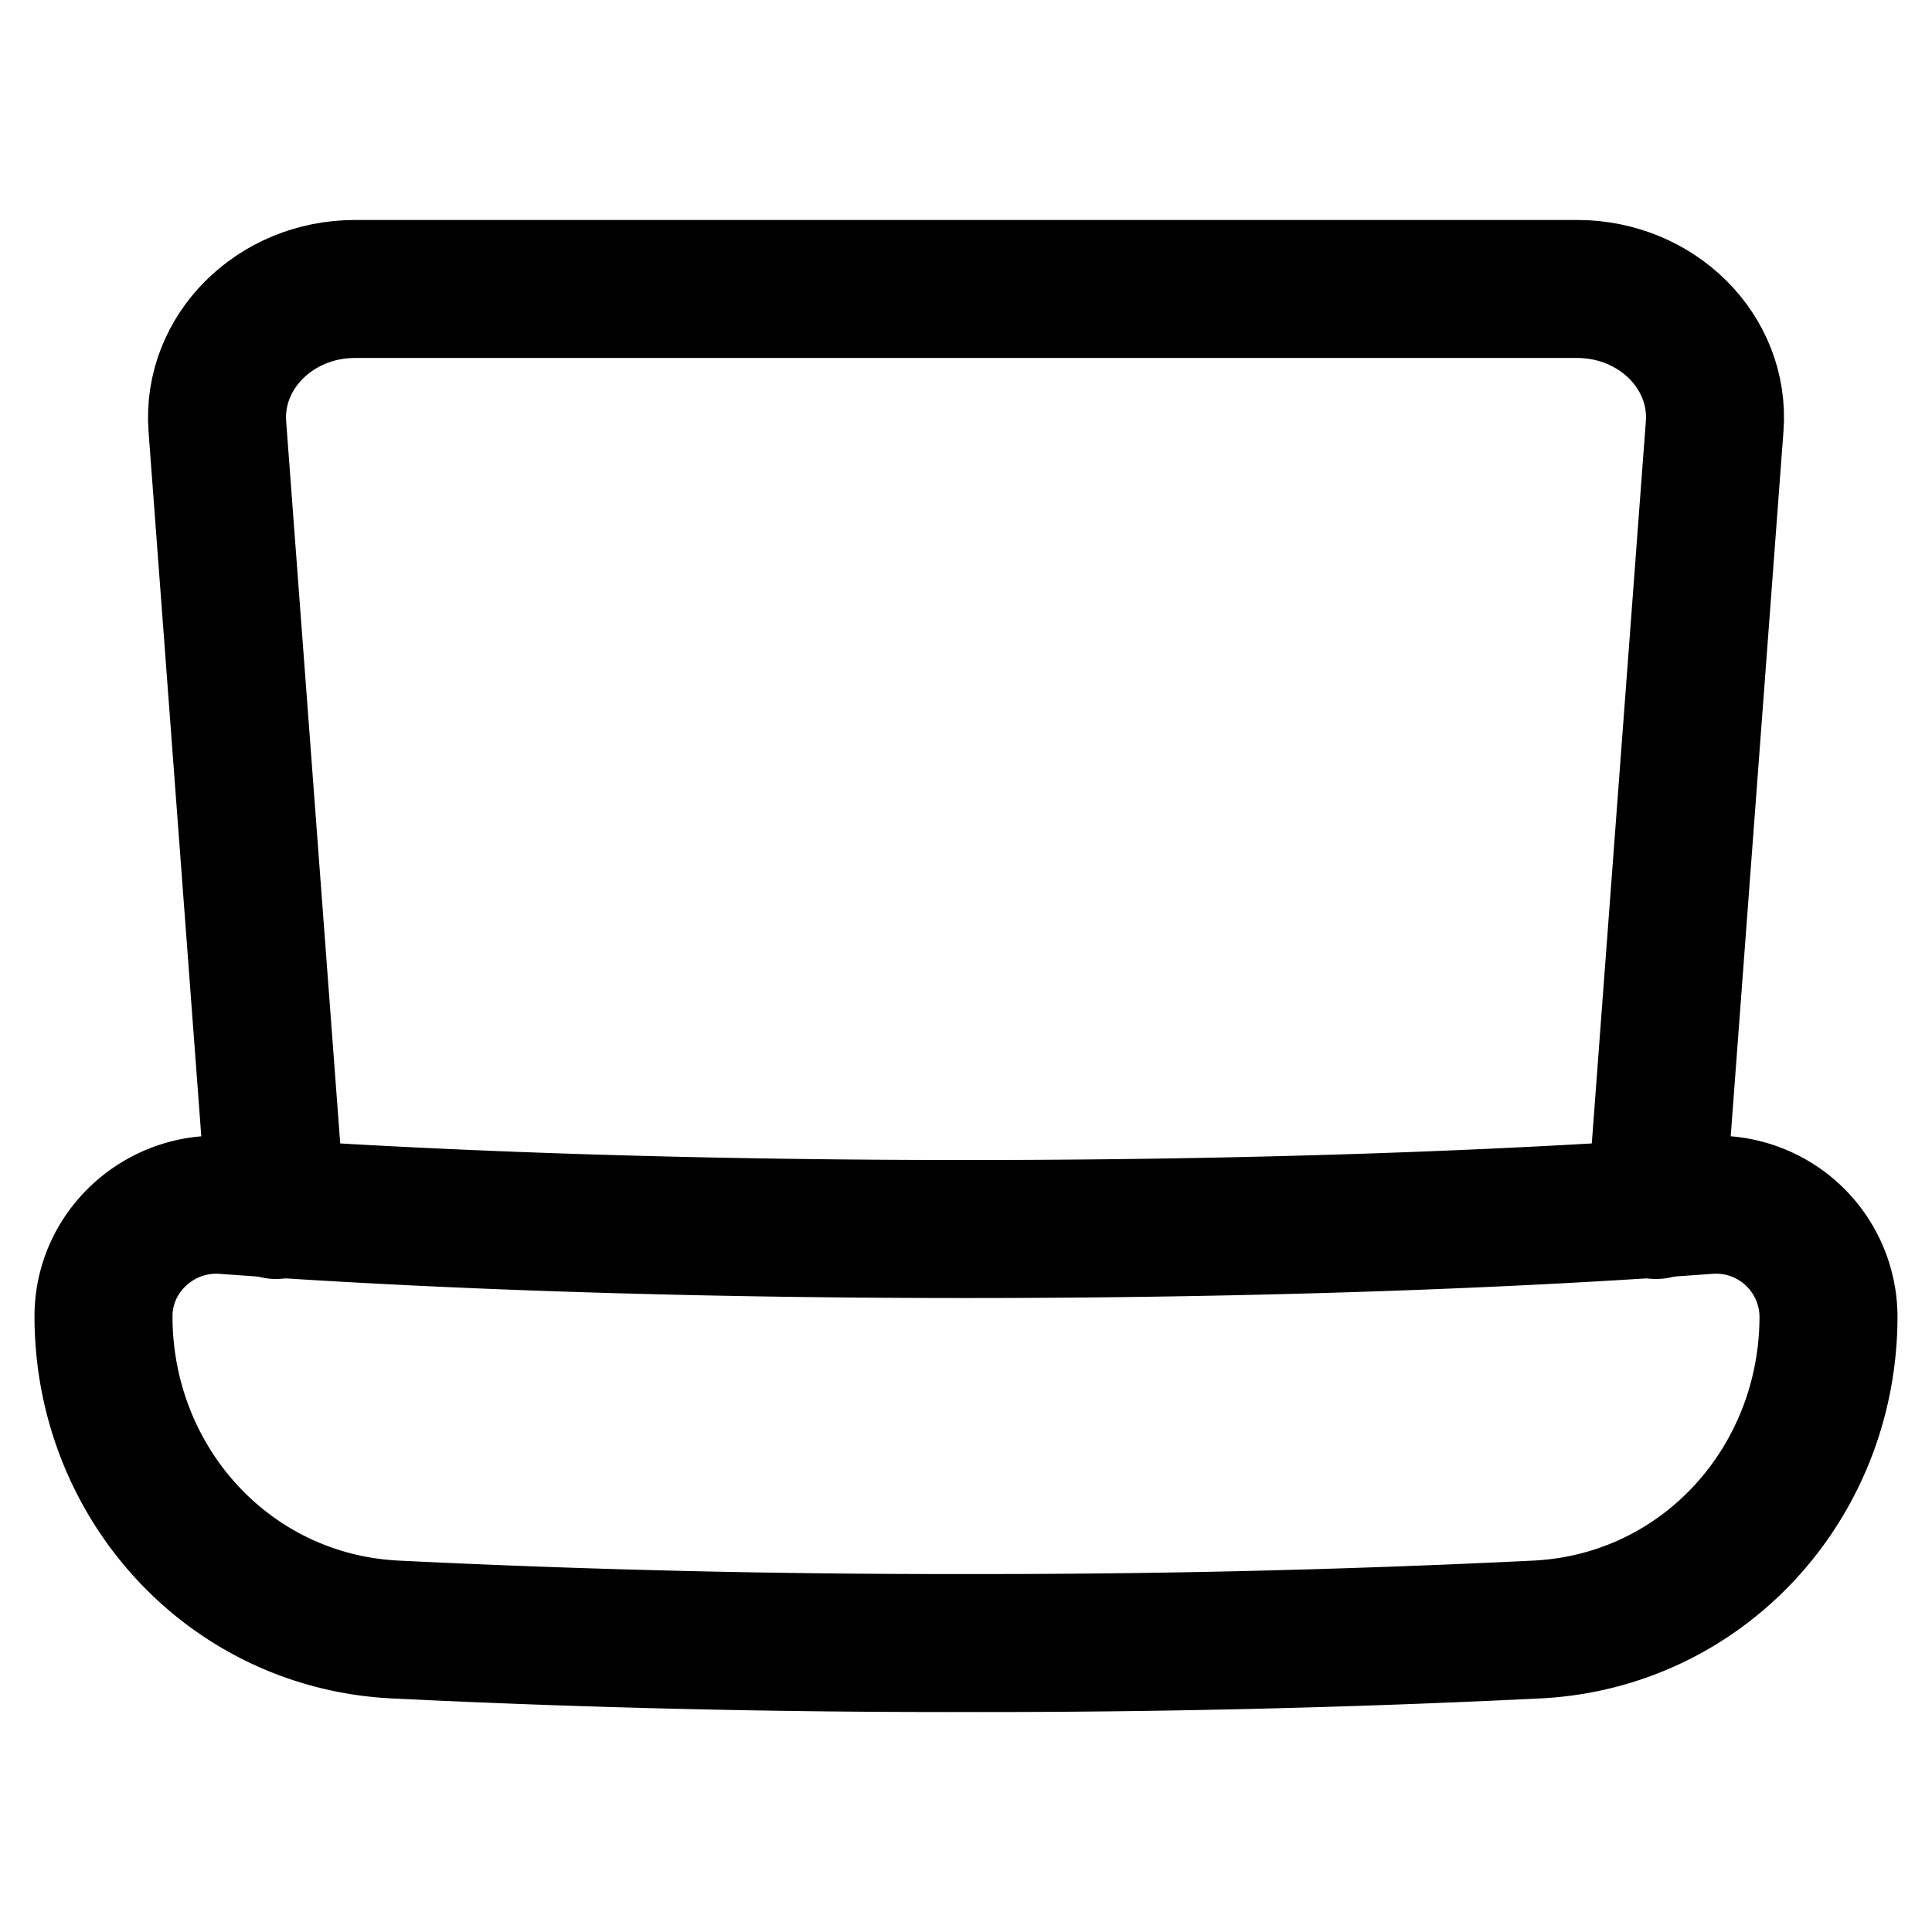 <svg xmlns="http://www.w3.org/2000/svg" fill="none" viewBox="0 0 14 14" id="Laptop--Streamline-Flex">
  <desc>
    Laptop Streamline Icon: https://streamlinehq.com
  </desc>
  <g id="laptop--device-laptop-electronics-computer-notebook">
    <path id="Rectangle 53" stroke="#000000" stroke-linecap="round" stroke-linejoin="round" d="M0.75 9.538c0 -0.47 0.408 -0.84 0.877 -0.806 1.001 0.074 2.835 0.174 5.373 0.174 2.538 0 4.372 -0.1 5.373 -0.174a0.815 0.815 0 0 1 0.877 0.806v0c0 1.206 -0.907 2.209 -2.112 2.27A81.916 81.916 0 0 1 7 11.906a81.92 81.92 0 0 1 -4.138 -0.098C1.657 11.747 0.75 10.744 0.75 9.538v0Z" stroke-width="1"></path>
    <path id="Vector 170" stroke="#000000" stroke-linecap="round" stroke-linejoin="round" d="M2 8.768 1.575 3.09c-0.04 -0.538 0.418 -0.996 0.997 -0.996h8.856c0.58 0 1.038 0.458 0.997 0.996L12 8.768" stroke-width="1"></path>
  </g>
</svg>